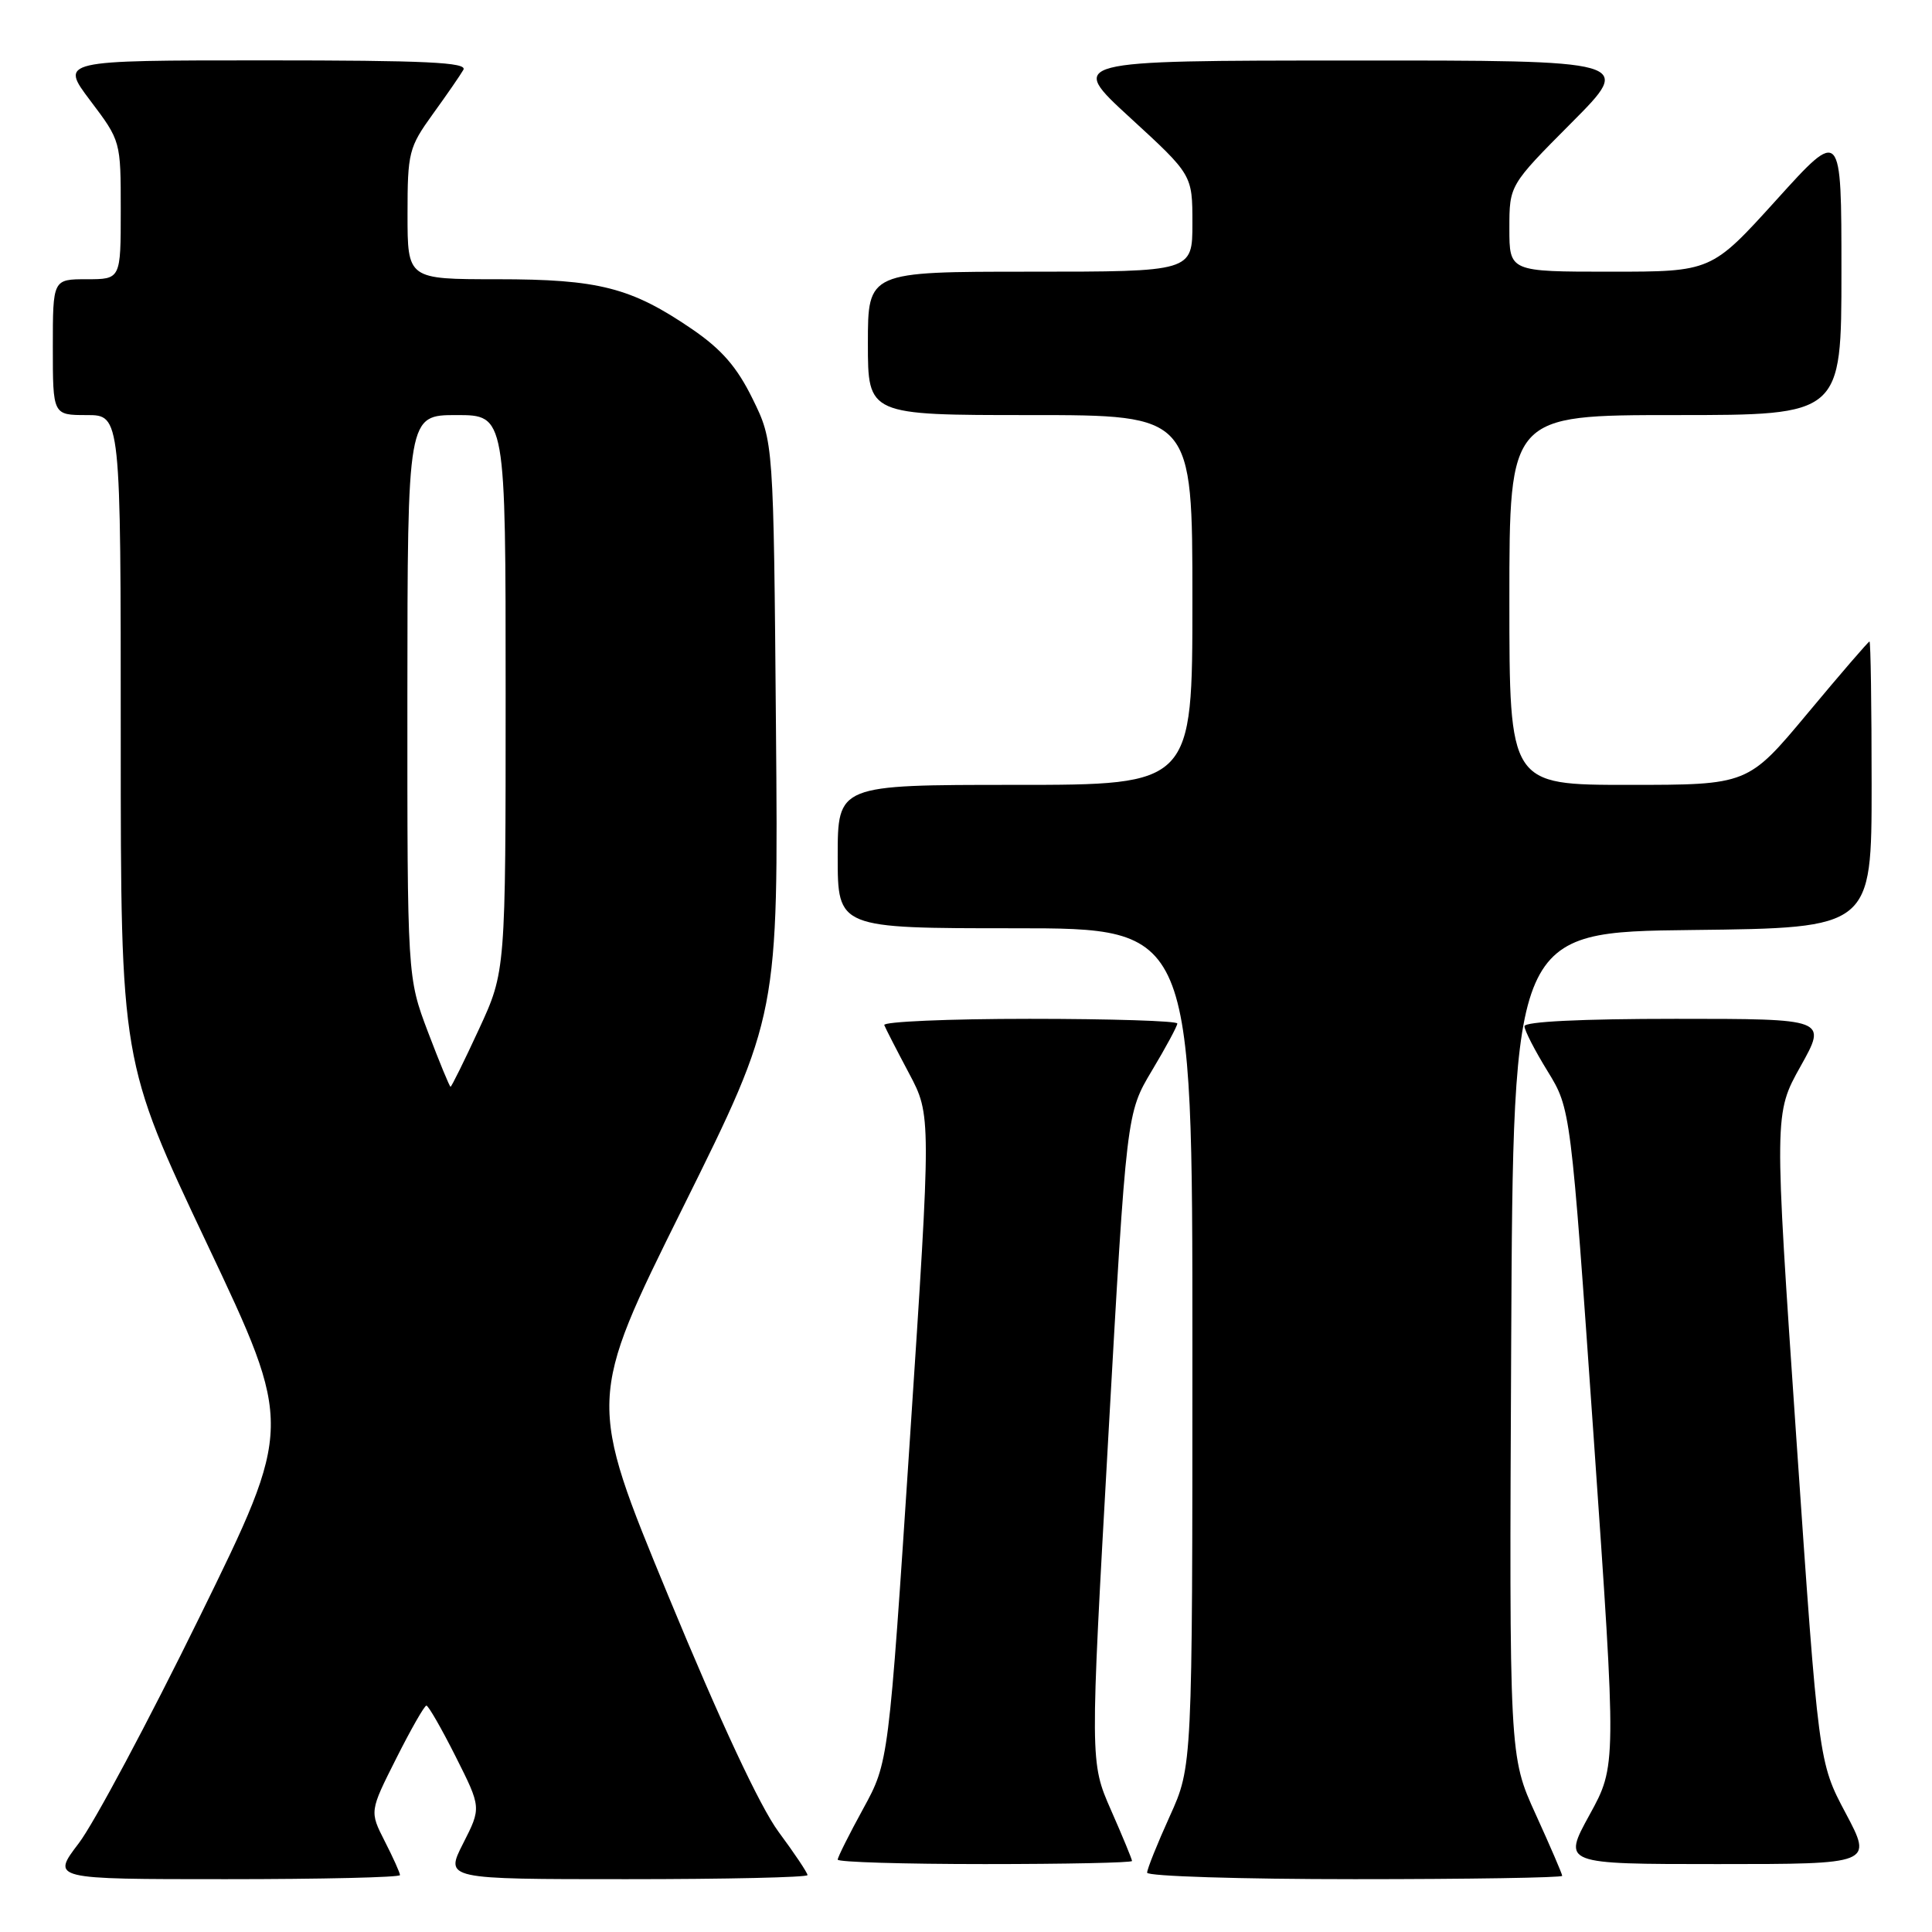 <?xml version="1.0" encoding="UTF-8" standalone="no"?>
<!DOCTYPE svg PUBLIC "-//W3C//DTD SVG 1.1//EN" "http://www.w3.org/Graphics/SVG/1.1/DTD/svg11.dtd" >
<svg xmlns="http://www.w3.org/2000/svg" xmlns:xlink="http://www.w3.org/1999/xlink" version="1.1" viewBox="0 0 256 256">
 <g >
 <path fill="currentColor"
d=" M 53.00 248.46 C 53.00 248.16 52.09 246.14 50.98 243.97 C 48.97 240.02 48.97 240.02 52.50 233.01 C 54.44 229.15 56.24 226.00 56.50 226.00 C 56.76 226.00 58.51 229.04 60.38 232.76 C 63.78 239.52 63.78 239.52 61.37 244.26 C 58.96 249.00 58.96 249.00 82.98 249.00 C 96.19 249.00 107.00 248.76 107.00 248.46 C 107.00 248.16 105.27 245.57 103.15 242.71 C 100.69 239.37 95.45 228.15 88.57 211.50 C 77.83 185.50 77.83 185.50 90.49 160.00 C 103.14 134.50 103.14 134.50 102.82 96.50 C 102.50 58.50 102.50 58.50 99.73 52.86 C 97.66 48.64 95.64 46.31 91.73 43.63 C 83.64 38.10 79.36 37.00 65.87 37.00 C 54.00 37.00 54.00 37.00 54.00 28.38 C 54.00 20.21 54.17 19.53 57.34 15.13 C 59.18 12.59 61.01 9.94 61.40 9.25 C 61.97 8.26 56.42 8.00 35.03 8.00 C 7.94 8.00 7.94 8.00 11.97 13.34 C 16.00 18.68 16.00 18.69 16.00 27.84 C 16.00 37.00 16.00 37.00 11.50 37.00 C 7.00 37.00 7.00 37.00 7.00 46.00 C 7.00 55.00 7.00 55.00 11.50 55.00 C 16.00 55.00 16.00 55.00 16.00 97.83 C 16.00 140.66 16.00 140.66 27.43 164.81 C 38.86 188.96 38.86 188.96 26.46 214.23 C 19.64 228.13 12.43 241.64 10.43 244.25 C 6.81 249.00 6.81 249.00 29.90 249.00 C 42.61 249.00 53.00 248.76 53.00 248.46 Z  M 207.00 248.56 C 207.00 248.31 205.42 244.65 203.49 240.41 C 199.98 232.71 199.98 232.71 200.24 178.11 C 200.50 123.50 200.50 123.50 224.25 123.23 C 248.00 122.96 248.00 122.96 248.00 103.98 C 248.00 93.54 247.87 85.00 247.72 85.00 C 247.57 85.00 243.88 89.28 239.53 94.50 C 231.61 104.00 231.61 104.00 215.81 104.00 C 200.00 104.00 200.00 104.00 200.00 79.50 C 200.00 55.00 200.00 55.00 222.00 55.00 C 244.00 55.00 244.00 55.00 244.00 35.98 C 244.00 16.96 244.00 16.96 235.39 26.48 C 226.77 36.00 226.77 36.00 213.39 36.00 C 200.00 36.00 200.00 36.00 200.00 30.27 C 200.00 24.54 200.00 24.54 208.23 16.27 C 216.46 8.00 216.46 8.00 178.98 8.02 C 141.50 8.03 141.50 8.03 149.75 15.60 C 158.00 23.17 158.00 23.17 158.00 29.59 C 158.00 36.00 158.00 36.00 136.50 36.00 C 115.00 36.00 115.00 36.00 115.00 45.50 C 115.00 55.00 115.00 55.00 136.50 55.00 C 158.00 55.00 158.00 55.00 158.00 79.50 C 158.00 104.00 158.00 104.00 134.50 104.00 C 111.00 104.00 111.00 104.00 111.00 113.50 C 111.00 123.00 111.00 123.00 134.50 123.00 C 158.00 123.00 158.00 123.00 158.00 178.52 C 158.00 234.04 158.00 234.04 155.00 240.66 C 153.35 244.30 152.00 247.66 152.00 248.14 C 152.00 248.61 164.38 249.00 179.50 249.00 C 194.62 249.00 207.00 248.80 207.00 248.56 Z  M 150.00 246.59 C 150.00 246.37 148.75 243.33 147.21 239.84 C 144.43 233.50 144.43 233.50 146.85 190.50 C 149.27 147.50 149.27 147.50 152.63 141.87 C 154.49 138.77 156.00 135.96 156.00 135.62 C 156.00 135.28 147.19 135.00 136.42 135.00 C 125.65 135.00 116.98 135.38 117.17 135.83 C 117.35 136.29 118.83 139.17 120.45 142.22 C 123.40 147.78 123.40 147.78 120.57 190.64 C 117.75 233.50 117.75 233.50 114.38 239.66 C 112.52 243.05 111.00 246.09 111.00 246.41 C 111.00 246.74 119.78 247.00 130.50 247.00 C 141.22 247.00 150.00 246.82 150.00 246.59 Z  M 244.56 240.25 C 240.97 233.50 240.97 233.50 238.02 190.53 C 235.08 147.55 235.08 147.55 238.59 141.28 C 242.10 135.00 242.10 135.00 222.05 135.00 C 209.55 135.00 202.00 135.37 202.00 135.98 C 202.00 136.53 203.38 139.21 205.07 141.95 C 208.13 146.94 208.13 146.94 211.17 190.45 C 214.20 233.97 214.20 233.97 210.62 240.48 C 207.04 247.00 207.04 247.00 227.59 247.00 C 248.14 247.00 248.14 247.00 244.56 240.25 Z  M 56.71 136.75 C 53.97 129.50 53.97 129.50 53.98 92.25 C 54.00 55.00 54.00 55.00 60.50 55.00 C 67.00 55.00 67.00 55.00 67.00 91.86 C 67.00 128.72 67.00 128.72 63.47 136.36 C 61.53 140.56 59.83 144.00 59.70 144.00 C 59.57 144.00 58.23 140.74 56.71 136.75 Z "/>
</g>
</svg>